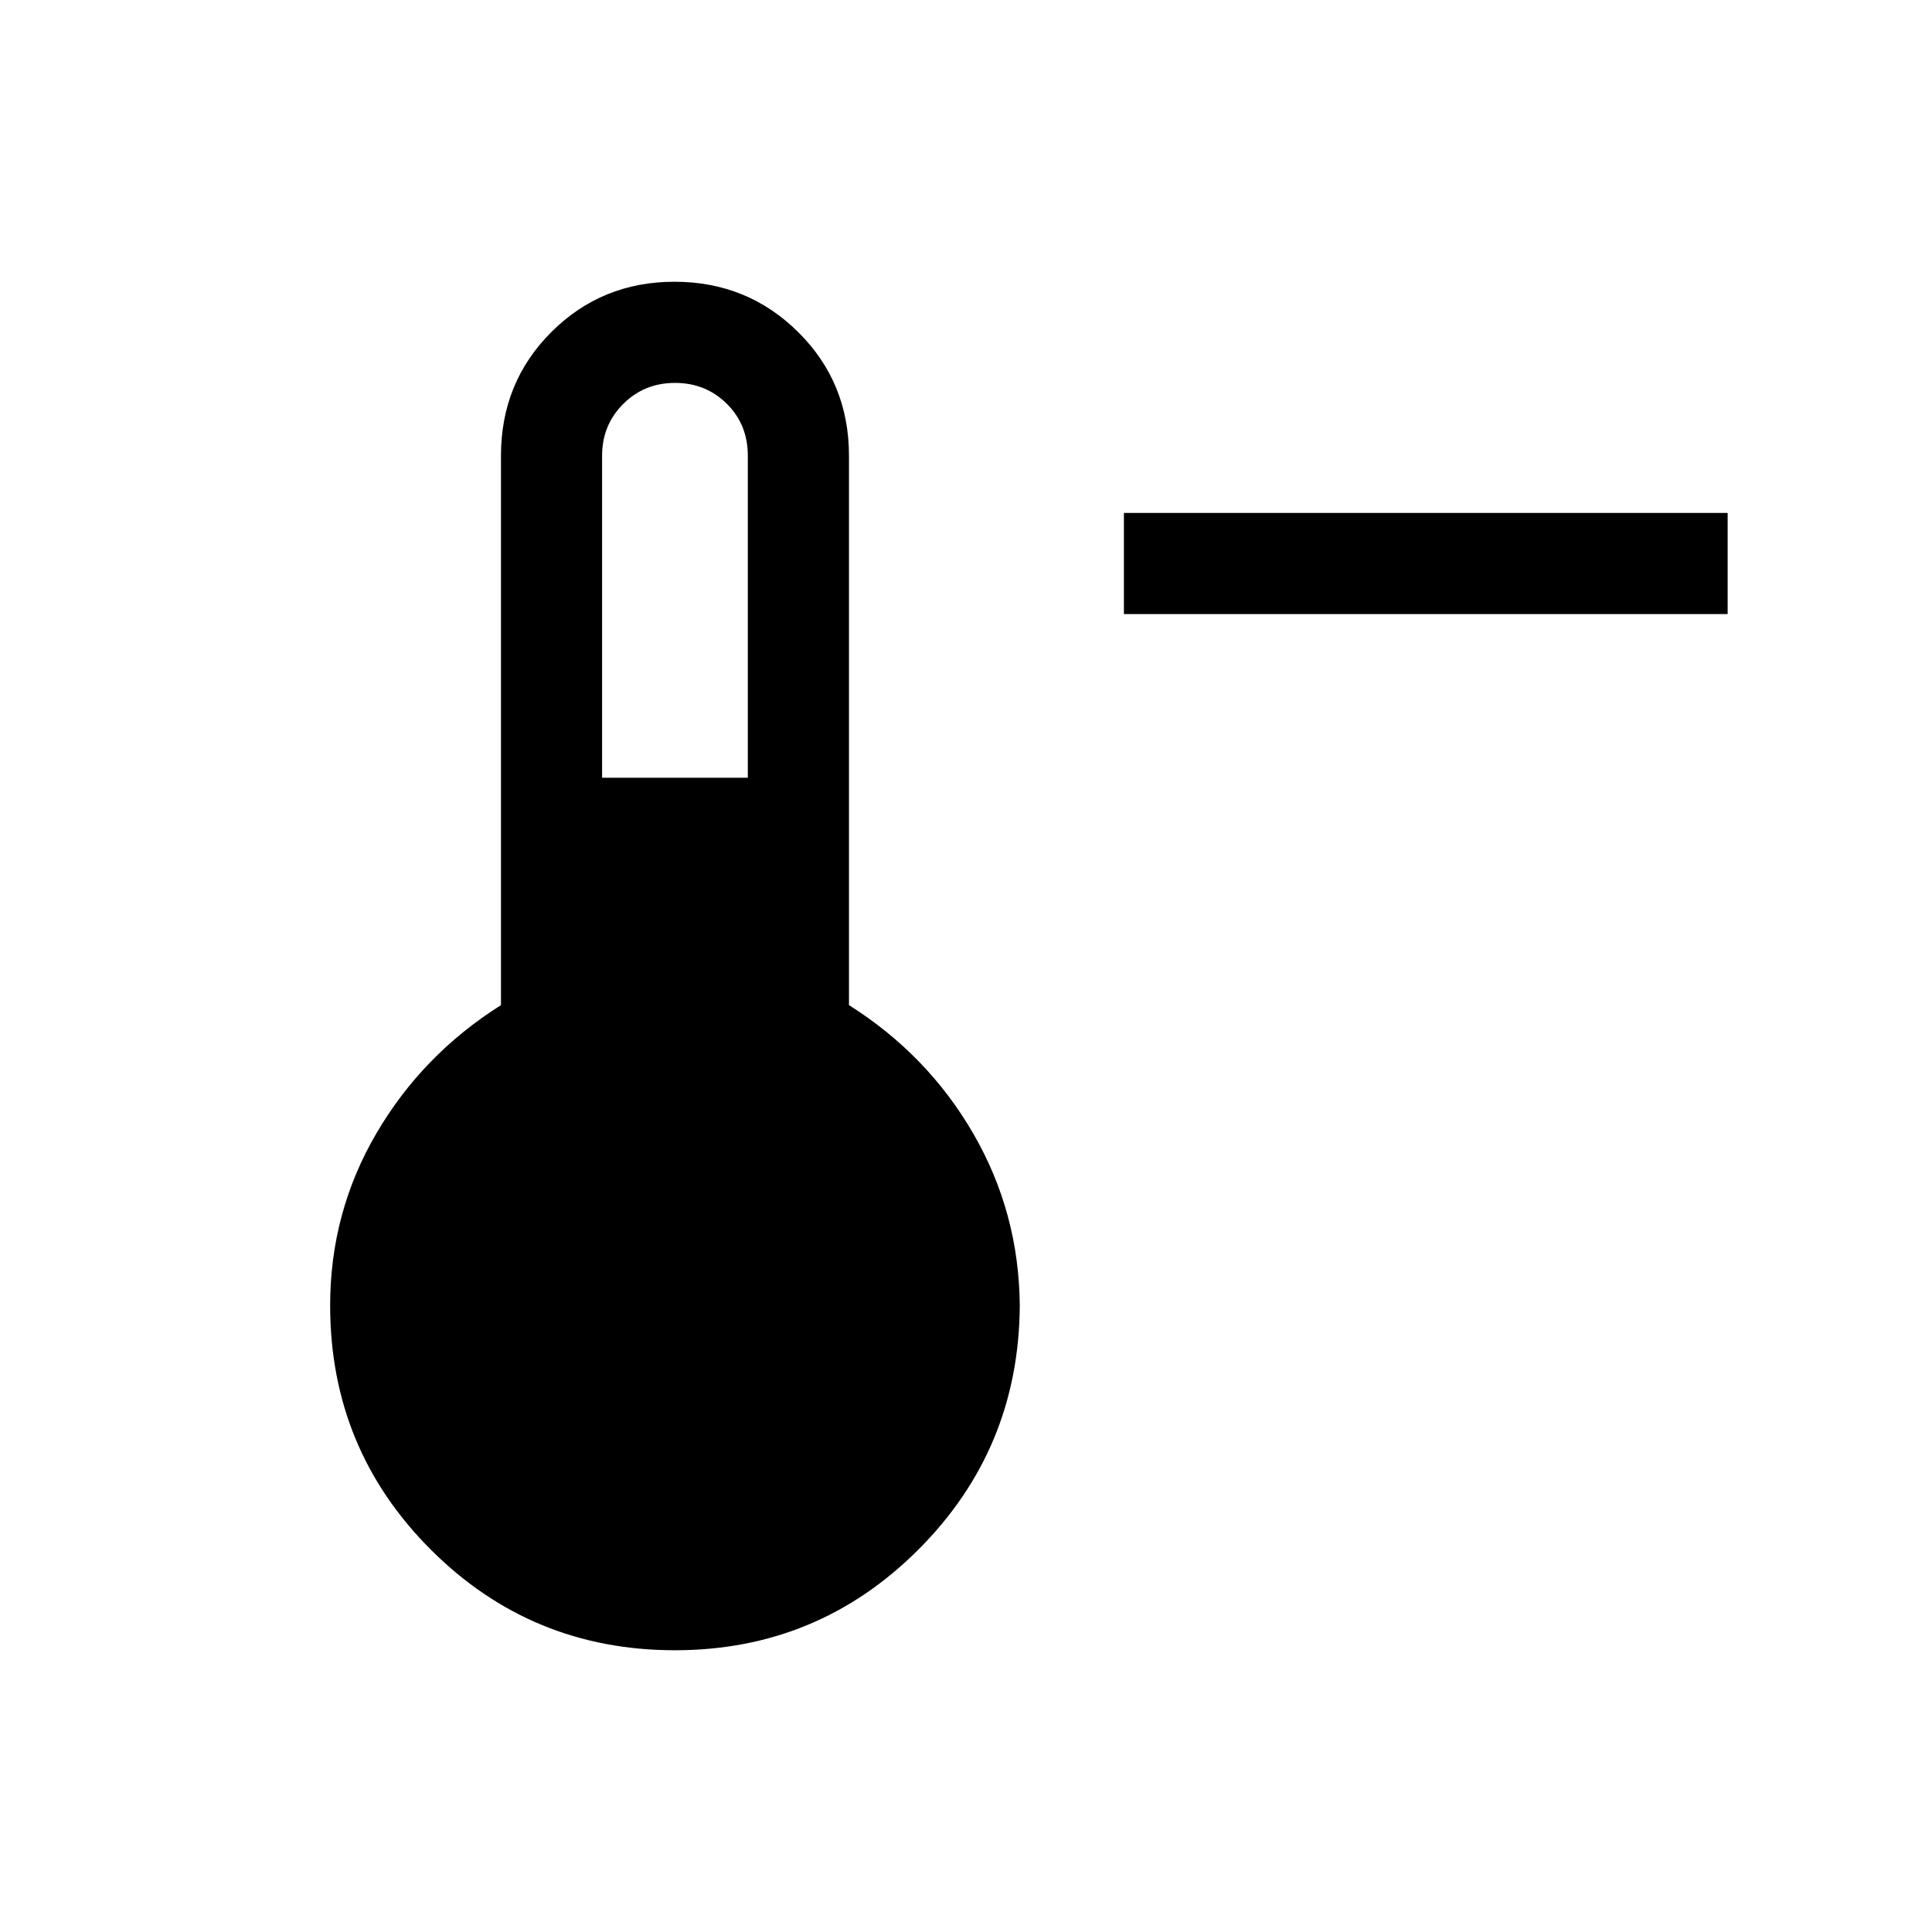 <svg xmlns="http://www.w3.org/2000/svg" height="40" viewBox="0 -960 960 960" width="40"><path d="M858.46-654.87h-300v-50.26h300v50.26ZM335.39-140q-71.33 0-121.33-50-50.01-50.01-50.01-121.33 0-46.15 22.88-85.34 22.87-39.2 62-63.89v-272.98q0-36.45 25.02-61.45Q298.98-820 335.17-820t61.43 25.01q25.25 25 25.25 61.45v272.98q39.12 24.69 61.8 63.89 22.68 39.19 23.07 85.34-.39 71.32-50.39 121.33-50 50-120.94 50Zm-36.21-433.54h72.41v-160q0-15.51-10.48-25.86-10.48-10.34-25.72-10.34-15.25 0-25.73 10.48t-10.48 25.72v160Z"/></svg>
